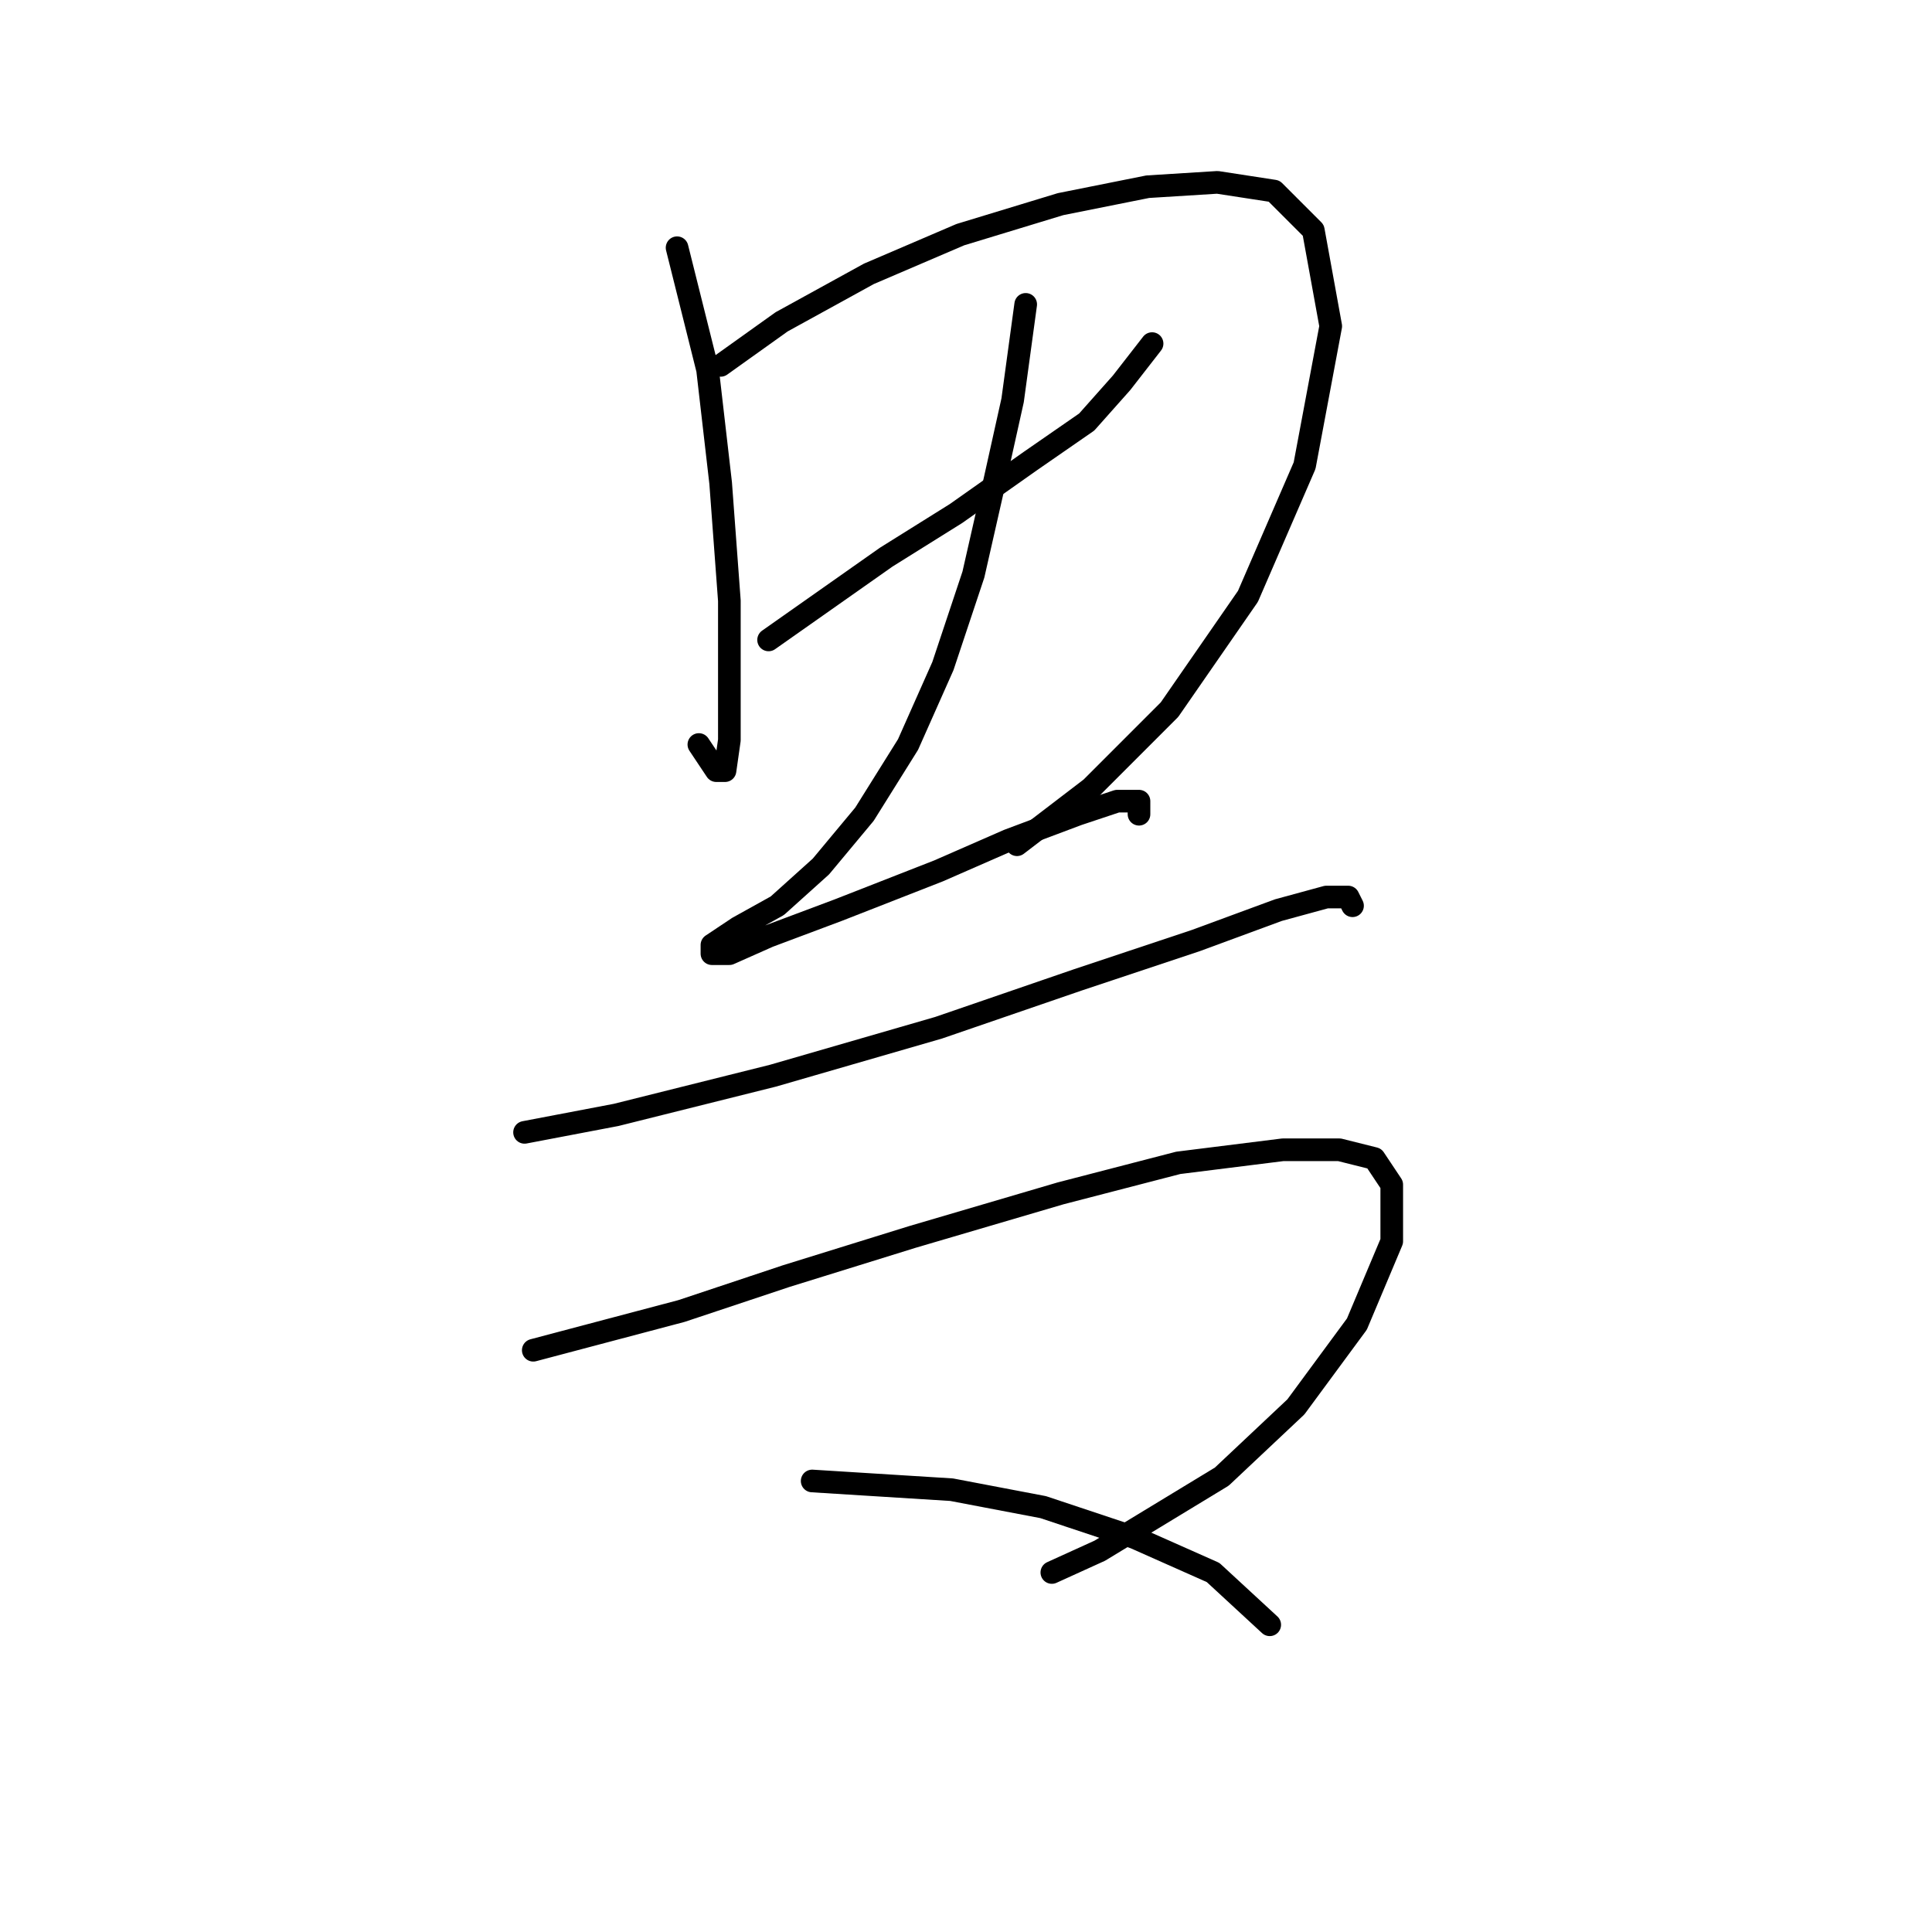 <?xml version="1.0" standalone="no"?>
    <svg width="256" height="256" xmlns="http://www.w3.org/2000/svg" version="1.1">
    <polyline stroke="black" stroke-width="3" stroke-linecap="round" fill="transparent" stroke-linejoin="round" points="89.716 32.825 93.758 48.993 95.49 64.006 96.645 79.596 96.645 91.722 96.645 98.074 96.068 102.116 94.913 102.116 92.603 98.652 92.603 98.652 " />
        <polyline stroke="black" stroke-width="3" stroke-linecap="round" fill="transparent" stroke-linejoin="round" points="95.49 48.415 103.574 42.641 115.123 36.289 127.249 31.092 140.53 27.05 152.078 24.74 161.317 24.163 168.824 25.318 174.021 30.515 176.33 43.218 172.866 61.696 165.359 79.019 154.965 94.032 144.572 104.426 134.755 111.932 134.755 111.932 " />
        <polyline stroke="black" stroke-width="3" stroke-linecap="round" fill="transparent" stroke-linejoin="round" points="101.842 84.793 117.432 73.822 126.671 68.048 136.488 61.119 143.994 55.922 148.614 50.725 152.656 45.528 152.656 45.528 " />
        <polyline stroke="black" stroke-width="3" stroke-linecap="round" fill="transparent" stroke-linejoin="round" points="135.91 40.331 134.178 53.035 131.868 63.428 128.981 76.132 124.939 88.258 120.32 98.652 114.545 107.89 108.771 114.82 102.997 120.016 97.8 122.904 94.335 125.213 94.335 126.368 96.645 126.368 101.842 124.058 111.081 120.594 124.362 115.397 133.6 111.355 142.839 107.89 148.036 106.158 150.923 106.158 150.923 107.89 150.923 107.89 " />
        <polyline stroke="black" stroke-width="3" stroke-linecap="round" fill="transparent" stroke-linejoin="round" points="69.506 150.043 81.632 147.733 102.419 142.536 124.362 136.184 142.839 129.833 158.43 124.636 169.401 120.594 175.753 118.862 178.64 118.862 179.217 120.016 179.217 120.016 " />
        <polyline stroke="black" stroke-width="3" stroke-linecap="round" fill="transparent" stroke-linejoin="round" points="70.661 178.914 90.293 173.717 104.151 169.098 120.897 163.901 140.53 158.127 156.12 154.085 169.979 152.352 177.485 152.352 182.104 153.507 184.414 156.972 184.414 164.479 179.795 175.45 171.711 186.421 161.894 195.66 145.726 205.476 139.375 208.363 139.375 208.363 " />
        <polyline stroke="black" stroke-width="3" stroke-linecap="round" fill="transparent" stroke-linejoin="round" points="107.616 196.237 126.094 197.392 138.22 199.702 150.346 203.744 160.74 208.363 168.246 215.292 168.246 215.292 " />
        </svg>